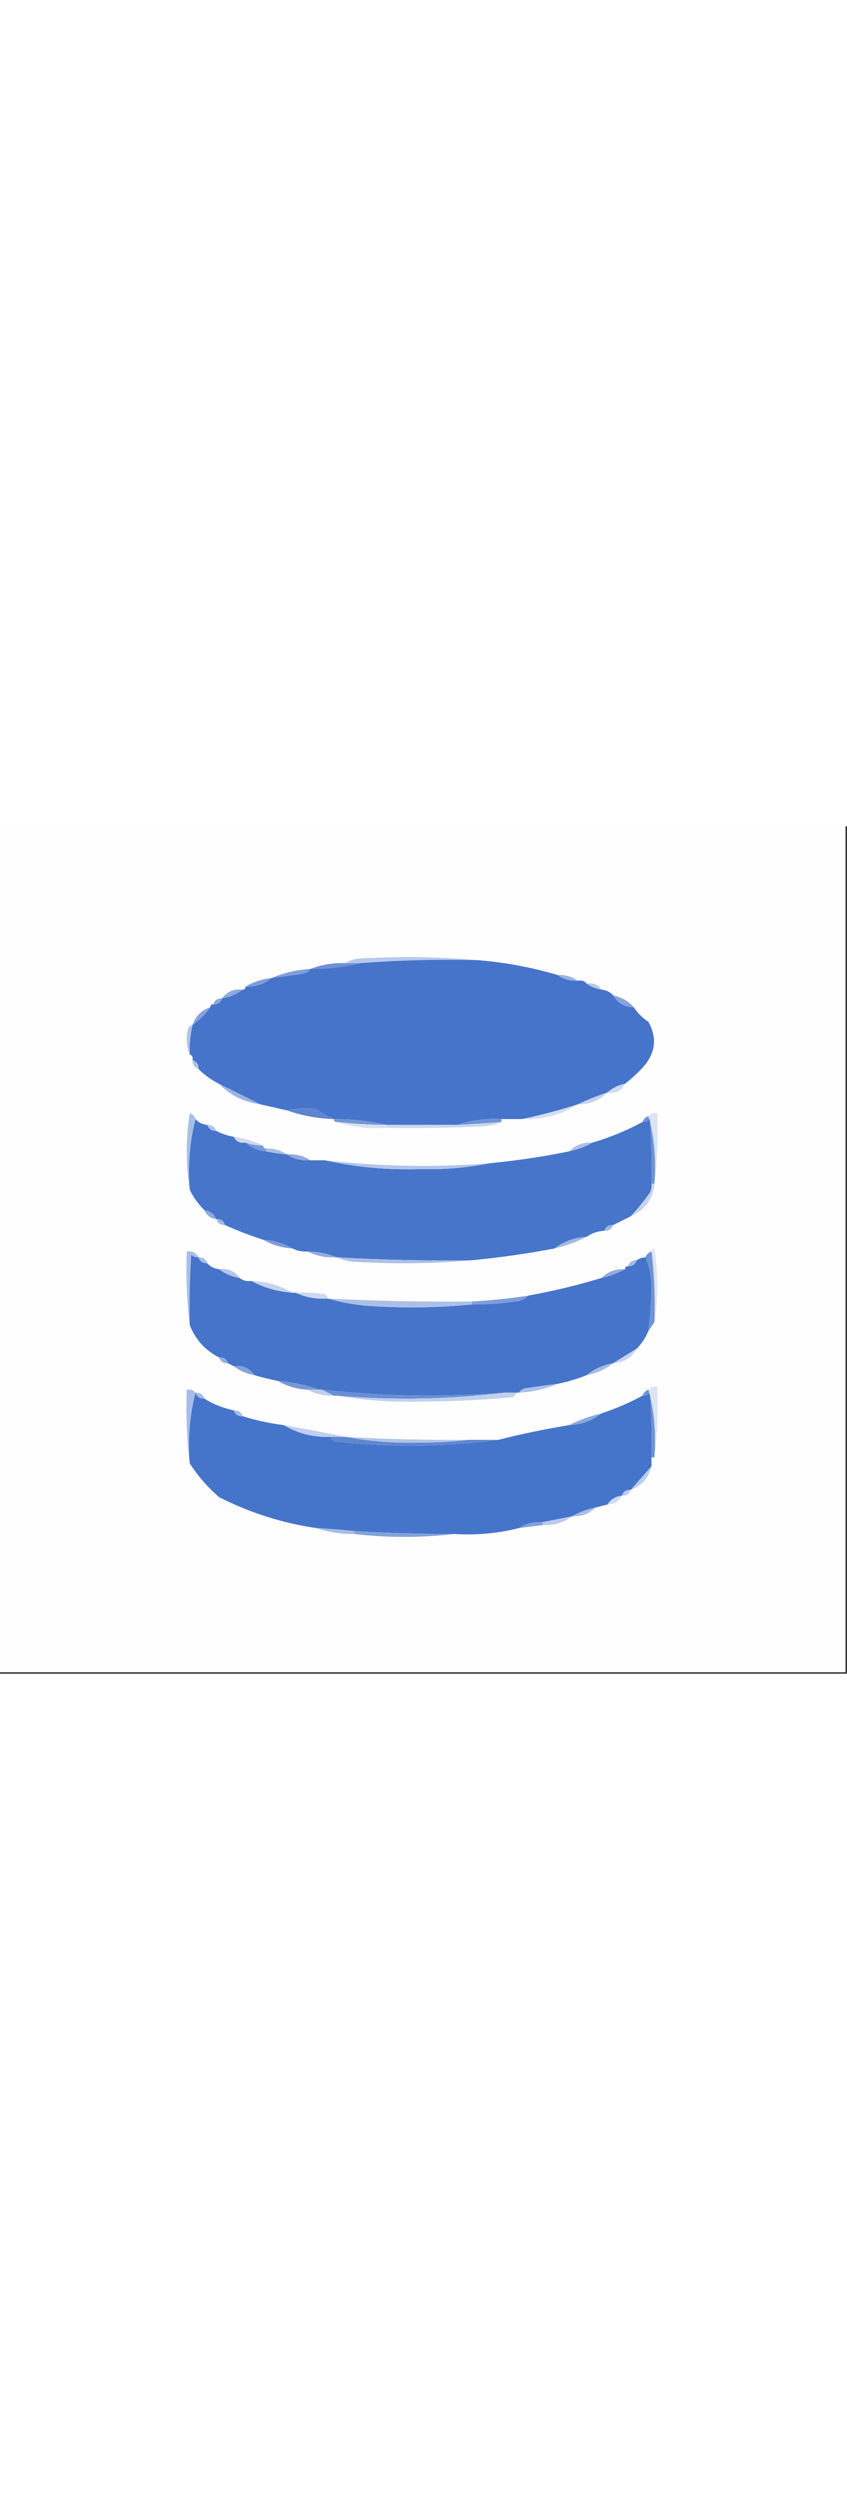 <?xml version="1.0" encoding="UTF-8"?>
<svg xmlns="http://www.w3.org/2000/svg" xmlns:xlink="http://www.w3.org/1999/xlink" width="20px" height="59px" viewBox="0 0 20 20" version="1.1">
<rect x="0" y="0" width="20" height="20" fill="#333333" stroke="none"/>
<g id="surface1">
<path style=" stroke:none;fill-rule:evenodd;fill:rgb(99.608%,99.608%,99.608%);fill-opacity:1;" d="M -0.035 -0.035 C 6.633 -0.035 13.297 -0.035 19.965 -0.035 C 19.965 6.633 19.965 13.297 19.965 19.965 C 13.297 19.965 6.633 19.965 -0.035 19.965 C -0.035 13.297 -0.035 6.633 -0.035 -0.035 Z M -0.035 -0.035 "/>
<path style=" stroke:none;fill-rule:evenodd;fill:rgb(71.765%,78.431%,91.765%);fill-opacity:1;" d="M 11.285 3.16 C 10.348 3.137 9.422 3.16 8.508 3.23 C 8.391 3.23 8.277 3.23 8.16 3.23 C 8.238 3.176 8.328 3.141 8.438 3.125 C 9.398 3.066 10.348 3.078 11.285 3.16 Z M 11.285 3.16 "/>
<path style=" stroke:none;fill-rule:evenodd;fill:rgb(43.137%,56.863%,83.529%);fill-opacity:1;" d="M 8.16 3.23 C 8.277 3.23 8.391 3.23 8.508 3.23 C 8.129 3.324 7.734 3.371 7.328 3.367 C 7.586 3.266 7.863 3.219 8.16 3.23 Z M 8.16 3.23 "/>
<path style=" stroke:none;fill-rule:evenodd;fill:rgb(27.059%,45.49%,79.216%);fill-opacity:1;" d="M 11.285 3.16 C 11.922 3.211 12.547 3.328 13.16 3.508 C 13.301 3.605 13.461 3.652 13.645 3.645 C 13.734 3.629 13.805 3.652 13.855 3.715 C 13.953 3.789 14.07 3.832 14.203 3.855 C 14.316 3.867 14.41 3.91 14.48 3.992 C 14.582 4.172 14.746 4.266 14.965 4.27 C 15.055 4.41 15.172 4.523 15.312 4.617 C 15.516 4.988 15.48 5.336 15.207 5.66 C 15.066 5.816 14.914 5.953 14.758 6.078 C 14.598 6.109 14.457 6.18 14.34 6.285 C 14.098 6.363 13.867 6.457 13.645 6.562 C 13.207 6.703 12.766 6.82 12.328 6.91 C 12.164 6.91 12.004 6.91 11.84 6.91 C 11.473 6.887 11.129 6.934 10.797 7.047 C 10.242 7.047 9.688 7.047 9.133 7.047 C 8.73 6.957 8.312 6.91 7.883 6.91 C 7.738 6.848 7.602 6.77 7.465 6.668 C 7.234 6.641 7 6.652 6.77 6.703 C 6.562 6.656 6.355 6.609 6.145 6.562 C 5.824 6.402 5.5 6.238 5.172 6.078 C 4.992 5.988 4.832 5.875 4.688 5.73 C 4.691 5.625 4.645 5.555 4.547 5.52 C 4.559 5.453 4.539 5.406 4.48 5.383 C 4.469 5.145 4.492 4.914 4.547 4.688 C 4.711 4.57 4.848 4.434 4.965 4.27 C 4.965 4.223 4.988 4.203 5.035 4.203 C 5.141 4.207 5.211 4.16 5.242 4.062 C 5.426 4.031 5.59 3.961 5.73 3.855 C 5.777 3.855 5.797 3.832 5.797 3.785 C 6.043 3.789 6.25 3.719 6.422 3.578 C 6.68 3.547 6.934 3.512 7.188 3.473 C 7.25 3.453 7.297 3.418 7.328 3.367 C 7.734 3.371 8.129 3.324 8.508 3.23 C 9.422 3.16 10.348 3.137 11.285 3.16 Z M 11.285 3.16 "/>
<path style=" stroke:none;fill-rule:evenodd;fill:rgb(49.804%,62.353%,85.49%);fill-opacity:1;" d="M 7.328 3.367 C 7.297 3.418 7.25 3.453 7.188 3.473 C 6.934 3.512 6.68 3.547 6.422 3.578 C 6.703 3.457 7.004 3.387 7.328 3.367 Z M 7.328 3.367 "/>
<path style=" stroke:none;fill-rule:evenodd;fill:rgb(59.608%,69.804%,88.627%);fill-opacity:1;" d="M 13.16 3.508 C 13.344 3.5 13.508 3.547 13.645 3.645 C 13.461 3.652 13.301 3.605 13.16 3.508 Z M 13.16 3.508 "/>
<path style=" stroke:none;fill-rule:evenodd;fill:rgb(49.804%,61.961%,85.49%);fill-opacity:1;" d="M 6.422 3.578 C 6.25 3.719 6.043 3.789 5.797 3.785 C 5.984 3.672 6.195 3.602 6.422 3.578 Z M 6.422 3.578 "/>
<path style=" stroke:none;fill-rule:evenodd;fill:rgb(71.373%,78.431%,91.765%);fill-opacity:1;" d="M 13.855 3.715 C 14.008 3.688 14.121 3.734 14.203 3.855 C 14.07 3.832 13.953 3.789 13.855 3.715 Z M 13.855 3.715 "/>
<path style=" stroke:none;fill-rule:evenodd;fill:rgb(55.686%,66.667%,87.059%);fill-opacity:1;" d="M 5.73 3.855 C 5.59 3.961 5.426 4.031 5.242 4.062 C 5.359 3.902 5.52 3.832 5.73 3.855 Z M 5.73 3.855 "/>
<path style=" stroke:none;fill-rule:evenodd;fill:rgb(54.118%,65.49%,87.059%);fill-opacity:1;" d="M 5.242 4.062 C 5.211 4.16 5.141 4.207 5.035 4.203 C 5.066 4.105 5.137 4.059 5.242 4.062 Z M 5.242 4.062 "/>
<path style=" stroke:none;fill-rule:evenodd;fill:rgb(52.941%,63.529%,86.275%);fill-opacity:1;" d="M 14.48 3.992 C 14.676 4.035 14.836 4.125 14.965 4.27 C 14.746 4.266 14.582 4.172 14.48 3.992 Z M 14.48 3.992 "/>
<path style=" stroke:none;fill-rule:evenodd;fill:rgb(52.941%,64.314%,86.275%);fill-opacity:1;" d="M 4.965 4.27 C 4.848 4.434 4.711 4.57 4.547 4.688 C 4.617 4.48 4.758 4.34 4.965 4.27 Z M 4.965 4.27 "/>
<path style=" stroke:none;fill-rule:evenodd;fill:rgb(69.412%,76.863%,90.98%);fill-opacity:1;" d="M 4.547 4.688 C 4.492 4.914 4.469 5.145 4.48 5.383 C 4.398 5.188 4.387 4.98 4.445 4.758 C 4.473 4.719 4.504 4.695 4.547 4.688 Z M 4.547 4.688 "/>
<path style=" stroke:none;fill-rule:evenodd;fill:rgb(68.235%,76.078%,90.98%);fill-opacity:1;" d="M 4.547 5.52 C 4.645 5.555 4.691 5.625 4.688 5.73 C 4.59 5.695 4.543 5.625 4.547 5.52 Z M 4.547 5.52 "/>
<path style=" stroke:none;fill-rule:evenodd;fill:rgb(81.176%,85.49%,94.51%);fill-opacity:1;" d="M 14.758 6.078 C 14.68 6.246 14.543 6.316 14.34 6.285 C 14.457 6.18 14.598 6.109 14.758 6.078 Z M 14.758 6.078 "/>
<path style=" stroke:none;fill-rule:evenodd;fill:rgb(60.784%,70.196%,88.627%);fill-opacity:1;" d="M 5.172 6.078 C 5.5 6.238 5.824 6.402 6.145 6.562 C 5.758 6.508 5.434 6.348 5.172 6.078 Z M 5.172 6.078 "/>
<path style=" stroke:none;fill-rule:evenodd;fill:rgb(77.255%,82.745%,93.725%);fill-opacity:1;" d="M 14.34 6.285 C 14.16 6.469 13.926 6.562 13.645 6.562 C 13.867 6.457 14.098 6.363 14.34 6.285 Z M 14.34 6.285 "/>
<path style=" stroke:none;fill-rule:evenodd;fill:rgb(36.863%,52.157%,81.569%);fill-opacity:1;" d="M 7.883 6.91 C 7.492 6.898 7.121 6.828 6.77 6.703 C 7 6.652 7.234 6.641 7.465 6.668 C 7.602 6.77 7.738 6.848 7.883 6.91 Z M 7.883 6.91 "/>
<path style=" stroke:none;fill-rule:evenodd;fill:rgb(82.745%,87.059%,94.902%);fill-opacity:1;" d="M 13.645 6.562 C 13.25 6.816 12.809 6.934 12.328 6.91 C 12.766 6.82 13.207 6.703 13.645 6.562 Z M 13.645 6.562 "/>
<path style=" stroke:none;fill-rule:evenodd;fill:rgb(27.451%,45.882%,79.216%);fill-opacity:1;" d="M 4.617 6.91 C 4.688 6.992 4.781 7.039 4.895 7.047 C 4.93 7.145 5 7.191 5.105 7.188 C 5.23 7.254 5.367 7.301 5.52 7.328 C 5.574 7.438 5.668 7.484 5.797 7.465 C 5.93 7.586 6.094 7.656 6.285 7.672 C 6.445 7.707 6.605 7.73 6.77 7.742 C 6.934 7.852 7.117 7.895 7.328 7.883 C 7.441 7.883 7.559 7.883 7.672 7.883 C 8.406 8.047 9.16 8.117 9.93 8.09 C 10.492 8.105 11.035 8.059 11.562 7.953 C 12.191 7.891 12.816 7.801 13.438 7.672 C 13.641 7.629 13.824 7.559 13.992 7.465 C 14.406 7.344 14.797 7.18 15.172 6.98 C 15.242 6.984 15.301 6.961 15.348 6.91 C 15.383 7.418 15.395 7.926 15.383 8.438 C 15.391 8.512 15.379 8.578 15.348 8.645 C 15.207 8.844 15.059 9.027 14.895 9.203 C 14.754 9.273 14.617 9.344 14.48 9.41 C 14.375 9.406 14.305 9.449 14.27 9.547 C 14.113 9.555 13.973 9.602 13.855 9.688 C 13.562 9.707 13.309 9.801 13.09 9.965 C 12.445 10.086 11.797 10.18 11.145 10.242 C 10.078 10.258 9.016 10.234 7.953 10.172 C 7.738 10.086 7.504 10.039 7.258 10.035 C 7.133 10.043 7.016 10.02 6.91 9.965 C 6.699 9.844 6.469 9.773 6.215 9.758 C 5.906 9.66 5.605 9.543 5.312 9.41 C 5.281 9.312 5.211 9.266 5.105 9.27 C 5.051 9.148 4.957 9.078 4.828 9.062 C 4.684 8.918 4.566 8.758 4.48 8.578 C 4.434 7.992 4.48 7.438 4.617 6.91 Z M 4.617 6.91 "/>
<path style=" stroke:none;fill-rule:evenodd;fill:rgb(66.275%,74.51%,90.196%);fill-opacity:1;" d="M 4.617 6.91 C 4.48 7.438 4.434 7.992 4.48 8.578 C 4.387 7.984 4.387 7.383 4.48 6.77 C 4.551 6.797 4.598 6.844 4.617 6.91 Z M 4.617 6.91 "/>
<path style=" stroke:none;fill-rule:evenodd;fill:rgb(45.882%,59.216%,84.314%);fill-opacity:1;" d="M 7.883 6.91 C 8.312 6.91 8.73 6.957 9.133 7.047 C 8.738 7.047 8.344 7.023 7.953 6.98 C 7.906 6.98 7.883 6.957 7.883 6.91 Z M 7.883 6.91 "/>
<path style=" stroke:none;fill-rule:evenodd;fill:rgb(43.529%,57.647%,83.922%);fill-opacity:1;" d="M 11.84 6.91 C 11.84 6.934 11.84 6.957 11.84 6.98 C 11.492 7.008 11.145 7.031 10.797 7.047 C 11.129 6.934 11.473 6.887 11.84 6.91 Z M 11.84 6.91 "/>
<path style=" stroke:none;fill-rule:evenodd;fill:rgb(85.882%,89.412%,95.686%);fill-opacity:1;" d="M 15.312 6.84 C 15.363 6.777 15.43 6.754 15.52 6.77 C 15.543 7.34 15.52 7.895 15.453 8.438 C 15.496 7.875 15.449 7.344 15.312 6.84 Z M 15.312 6.84 "/>
<path style=" stroke:none;fill-rule:evenodd;fill:rgb(84.706%,88.235%,95.294%);fill-opacity:1;" d="M 7.953 6.98 C 8.344 7.023 8.738 7.047 9.133 7.047 C 9.133 7.07 9.133 7.094 9.133 7.117 C 8.719 7.145 8.328 7.098 7.953 6.98 Z M 7.953 6.98 "/>
<path style=" stroke:none;fill-rule:evenodd;fill:rgb(78.824%,83.922%,93.725%);fill-opacity:1;" d="M 11.84 6.98 C 11.715 7.035 11.578 7.07 11.422 7.082 C 10.66 7.117 9.895 7.129 9.133 7.117 C 9.133 7.094 9.133 7.07 9.133 7.047 C 9.688 7.047 10.242 7.047 10.797 7.047 C 11.145 7.031 11.492 7.008 11.84 6.98 Z M 11.84 6.98 "/>
<path style=" stroke:none;fill-rule:evenodd;fill:rgb(43.137%,57.647%,83.529%);fill-opacity:1;" d="M 15.312 6.84 C 15.449 7.344 15.496 7.875 15.453 8.438 C 15.43 8.438 15.406 8.438 15.383 8.438 C 15.395 7.926 15.383 7.418 15.348 6.91 C 15.301 6.961 15.242 6.984 15.172 6.98 C 15.195 6.91 15.242 6.863 15.312 6.84 Z M 15.312 6.84 "/>
<path style=" stroke:none;fill-rule:evenodd;fill:rgb(69.02%,76.863%,90.98%);fill-opacity:1;" d="M 4.895 7.047 C 5 7.043 5.07 7.09 5.105 7.188 C 5 7.191 4.93 7.145 4.895 7.047 Z M 4.895 7.047 "/>
<path style=" stroke:none;fill-rule:evenodd;fill:rgb(81.176%,85.49%,94.51%);fill-opacity:1;" d="M 5.52 7.328 C 5.77 7.363 6 7.43 6.215 7.535 C 6.07 7.535 5.934 7.512 5.797 7.465 C 5.668 7.484 5.574 7.438 5.52 7.328 Z M 5.52 7.328 "/>
<path style=" stroke:none;fill-rule:evenodd;fill:rgb(47.059%,60%,84.706%);fill-opacity:1;" d="M 5.797 7.465 C 5.934 7.512 6.07 7.535 6.215 7.535 C 6.215 7.582 6.238 7.605 6.285 7.605 C 6.285 7.629 6.285 7.652 6.285 7.672 C 6.094 7.656 5.93 7.586 5.797 7.465 Z M 5.797 7.465 "/>
<path style=" stroke:none;fill-rule:evenodd;fill:rgb(67.059%,75.294%,90.588%);fill-opacity:1;" d="M 13.992 7.465 C 13.824 7.559 13.641 7.629 13.438 7.672 C 13.586 7.523 13.77 7.453 13.992 7.465 Z M 13.992 7.465 "/>
<path style=" stroke:none;fill-rule:evenodd;fill:rgb(66.275%,74.51%,90.196%);fill-opacity:1;" d="M 6.285 7.672 C 6.285 7.652 6.285 7.629 6.285 7.605 C 6.469 7.598 6.633 7.645 6.77 7.742 C 6.605 7.73 6.445 7.707 6.285 7.672 Z M 6.285 7.672 "/>
<path style=" stroke:none;fill-rule:evenodd;fill:rgb(56.471%,67.059%,87.451%);fill-opacity:1;" d="M 6.77 7.742 C 6.98 7.73 7.164 7.773 7.328 7.883 C 7.117 7.895 6.934 7.852 6.77 7.742 Z M 6.77 7.742 "/>
<path style=" stroke:none;fill-rule:evenodd;fill:rgb(69.804%,77.255%,91.373%);fill-opacity:1;" d="M 7.672 7.883 C 8.969 8.031 10.266 8.055 11.562 7.953 C 11.035 8.059 10.492 8.105 9.93 8.09 C 9.16 8.117 8.406 8.047 7.672 7.883 Z M 7.672 7.883 "/>
<path style=" stroke:none;fill-rule:evenodd;fill:rgb(77.647%,83.137%,93.333%);fill-opacity:1;" d="M 15.383 8.438 C 15.406 8.438 15.43 8.438 15.453 8.438 C 15.418 8.805 15.234 9.059 14.895 9.203 C 15.059 9.027 15.207 8.844 15.348 8.645 C 15.379 8.578 15.391 8.512 15.383 8.438 Z M 15.383 8.438 "/>
<path style=" stroke:none;fill-rule:evenodd;fill:rgb(54.902%,65.882%,87.059%);fill-opacity:1;" d="M 4.828 9.062 C 4.957 9.078 5.051 9.148 5.105 9.27 C 4.973 9.254 4.879 9.184 4.828 9.062 Z M 4.828 9.062 "/>
<path style=" stroke:none;fill-rule:evenodd;fill:rgb(63.529%,72.157%,89.412%);fill-opacity:1;" d="M 5.105 9.27 C 5.211 9.266 5.281 9.312 5.312 9.41 C 5.207 9.414 5.137 9.367 5.105 9.27 Z M 5.105 9.27 "/>
<path style=" stroke:none;fill-rule:evenodd;fill:rgb(63.529%,72.549%,89.412%);fill-opacity:1;" d="M 14.48 9.41 C 14.445 9.508 14.375 9.555 14.27 9.547 C 14.305 9.449 14.375 9.406 14.48 9.41 Z M 14.48 9.41 "/>
<path style=" stroke:none;fill-rule:evenodd;fill:rgb(48.627%,61.176%,85.098%);fill-opacity:1;" d="M 6.215 9.758 C 6.469 9.773 6.699 9.844 6.91 9.965 C 6.656 9.949 6.426 9.879 6.215 9.758 Z M 6.215 9.758 "/>
<path style=" stroke:none;fill-rule:evenodd;fill:rgb(62.745%,71.765%,89.02%);fill-opacity:1;" d="M 13.855 9.688 C 13.613 9.812 13.359 9.902 13.09 9.965 C 13.309 9.801 13.562 9.707 13.855 9.688 Z M 13.855 9.688 "/>
<path style=" stroke:none;fill-rule:evenodd;fill:rgb(56.863%,67.843%,87.451%);fill-opacity:1;" d="M 7.258 10.035 C 7.504 10.039 7.738 10.086 7.953 10.172 C 7.699 10.188 7.469 10.141 7.258 10.035 Z M 7.258 10.035 "/>
<path style=" stroke:none;fill-rule:evenodd;fill:rgb(86.667%,89.804%,96.078%);fill-opacity:1;" d="M 15.383 10.035 C 15.387 9.996 15.41 9.973 15.453 9.965 C 15.543 10.555 15.543 11.133 15.453 11.703 C 15.473 11.133 15.449 10.578 15.383 10.035 Z M 15.383 10.035 "/>
<path style=" stroke:none;fill-rule:evenodd;fill:rgb(66.667%,74.902%,90.196%);fill-opacity:1;" d="M 4.688 10.172 C 4.617 10.18 4.559 10.156 4.516 10.105 C 4.48 10.66 4.469 11.215 4.48 11.77 C 4.41 11.203 4.387 10.625 4.41 10.035 C 4.539 10.016 4.633 10.062 4.688 10.172 Z M 4.688 10.172 "/>
<path style=" stroke:none;fill-rule:evenodd;fill:rgb(27.059%,45.49%,79.216%);fill-opacity:1;" d="M 4.688 10.172 C 4.719 10.27 4.789 10.316 4.895 10.312 C 4.965 10.395 5.059 10.441 5.172 10.453 C 5.312 10.559 5.477 10.629 5.66 10.66 C 5.734 10.723 5.828 10.746 5.938 10.73 C 6.234 10.891 6.559 10.984 6.91 11.008 C 6.934 11.008 6.957 11.008 6.98 11.008 C 7.215 11.117 7.469 11.164 7.742 11.145 C 8.051 11.238 8.375 11.293 8.715 11.32 C 9.531 11.375 10.34 11.363 11.145 11.285 C 11.484 11.285 11.82 11.266 12.152 11.215 C 12.289 11.211 12.395 11.164 12.465 11.078 C 13.055 10.973 13.633 10.832 14.203 10.66 C 14.402 10.617 14.586 10.547 14.758 10.453 C 14.758 10.406 14.781 10.383 14.828 10.383 C 14.934 10.387 15 10.34 15.035 10.242 C 15.098 10.199 15.168 10.176 15.242 10.172 C 15.336 10.391 15.383 10.633 15.383 10.902 C 15.375 11.238 15.352 11.574 15.312 11.91 C 15.246 12.066 15.156 12.207 15.035 12.328 C 14.848 12.441 14.66 12.559 14.48 12.672 C 14.238 12.715 14.031 12.809 13.855 12.953 C 13.629 13.043 13.398 13.113 13.16 13.16 C 12.906 13.191 12.652 13.227 12.395 13.266 C 12.332 13.281 12.285 13.316 12.258 13.367 C 12.234 13.367 12.211 13.367 12.188 13.367 C 12.094 13.367 12.004 13.367 11.91 13.367 C 10.473 13.477 9.035 13.453 7.605 13.297 C 7.582 13.297 7.559 13.297 7.535 13.297 C 7.227 13.184 6.906 13.117 6.562 13.09 C 6.375 13.051 6.188 13.008 6.008 12.953 C 5.891 12.789 5.73 12.719 5.52 12.742 C 5.473 12.719 5.43 12.695 5.383 12.672 C 5.348 12.574 5.281 12.531 5.172 12.535 C 4.844 12.367 4.613 12.113 4.48 11.77 C 4.469 11.215 4.48 10.66 4.516 10.105 C 4.559 10.156 4.617 10.18 4.688 10.172 Z M 4.688 10.172 "/>
<path style=" stroke:none;fill-rule:evenodd;fill:rgb(67.451%,75.294%,90.588%);fill-opacity:1;" d="M 7.953 10.172 C 9.016 10.234 10.078 10.258 11.145 10.242 C 10.23 10.324 9.305 10.336 8.367 10.277 C 8.215 10.266 8.074 10.23 7.953 10.172 Z M 7.953 10.172 "/>
<path style=" stroke:none;fill-rule:evenodd;fill:rgb(65.882%,74.51%,90.196%);fill-opacity:1;" d="M 4.688 10.172 C 4.793 10.168 4.863 10.215 4.895 10.312 C 4.789 10.316 4.719 10.27 4.688 10.172 Z M 4.688 10.172 "/>
<path style=" stroke:none;fill-rule:evenodd;fill:rgb(63.529%,72.549%,89.412%);fill-opacity:1;" d="M 15.035 10.242 C 15 10.34 14.934 10.387 14.828 10.383 C 14.859 10.285 14.93 10.238 15.035 10.242 Z M 15.035 10.242 "/>
<path style=" stroke:none;fill-rule:evenodd;fill:rgb(43.529%,57.647%,83.529%);fill-opacity:1;" d="M 15.383 10.035 C 15.449 10.578 15.473 11.133 15.453 11.703 C 15.406 11.77 15.359 11.84 15.312 11.91 C 15.352 11.574 15.375 11.238 15.383 10.902 C 15.383 10.633 15.336 10.391 15.242 10.172 C 15.266 10.105 15.312 10.059 15.383 10.035 Z M 15.383 10.035 "/>
<path style=" stroke:none;fill-rule:evenodd;fill:rgb(70.588%,77.647%,91.373%);fill-opacity:1;" d="M 5.172 10.453 C 5.383 10.43 5.543 10.496 5.66 10.66 C 5.477 10.629 5.312 10.559 5.172 10.453 Z M 5.172 10.453 "/>
<path style=" stroke:none;fill-rule:evenodd;fill:rgb(56.863%,67.451%,87.451%);fill-opacity:1;" d="M 14.758 10.453 C 14.586 10.547 14.402 10.617 14.203 10.66 C 14.348 10.512 14.535 10.441 14.758 10.453 Z M 14.758 10.453 "/>
<path style=" stroke:none;fill-rule:evenodd;fill:rgb(77.647%,82.745%,93.333%);fill-opacity:1;" d="M 5.938 10.73 C 6.293 10.742 6.617 10.836 6.91 11.008 C 6.559 10.984 6.234 10.891 5.938 10.73 Z M 5.938 10.73 "/>
<path style=" stroke:none;fill-rule:evenodd;fill:rgb(80%,84.706%,94.118%);fill-opacity:1;" d="M 6.98 11.008 C 7.211 10.996 7.441 11.008 7.672 11.043 C 7.711 11.066 7.734 11.102 7.742 11.145 C 7.469 11.164 7.215 11.117 6.98 11.008 Z M 6.98 11.008 "/>
<path style=" stroke:none;fill-rule:evenodd;fill:rgb(67.451%,75.294%,90.588%);fill-opacity:1;" d="M 7.742 11.145 C 8.875 11.203 10.012 11.227 11.145 11.215 C 11.145 11.238 11.145 11.262 11.145 11.285 C 10.34 11.363 9.531 11.375 8.715 11.32 C 8.375 11.293 8.051 11.238 7.742 11.145 Z M 7.742 11.145 "/>
<path style=" stroke:none;fill-rule:evenodd;fill:rgb(49.412%,61.569%,85.49%);fill-opacity:1;" d="M 12.465 11.078 C 12.395 11.164 12.289 11.211 12.152 11.215 C 11.82 11.266 11.484 11.285 11.145 11.285 C 11.145 11.262 11.145 11.238 11.145 11.215 C 11.59 11.191 12.027 11.145 12.465 11.078 Z M 12.465 11.078 "/>
<path style=" stroke:none;fill-rule:evenodd;fill:rgb(78.039%,83.137%,93.725%);fill-opacity:1;" d="M 15.035 12.328 C 14.918 12.543 14.73 12.66 14.48 12.672 C 14.66 12.559 14.848 12.441 15.035 12.328 Z M 15.035 12.328 "/>
<path style=" stroke:none;fill-rule:evenodd;fill:rgb(58.039%,68.235%,87.843%);fill-opacity:1;" d="M 5.172 12.535 C 5.281 12.531 5.348 12.574 5.383 12.672 C 5.277 12.68 5.207 12.633 5.172 12.535 Z M 5.172 12.535 "/>
<path style=" stroke:none;fill-rule:evenodd;fill:rgb(52.157%,63.529%,86.275%);fill-opacity:1;" d="M 5.52 12.742 C 5.73 12.719 5.891 12.789 6.008 12.953 C 5.824 12.922 5.66 12.852 5.52 12.742 Z M 5.52 12.742 "/>
<path style=" stroke:none;fill-rule:evenodd;fill:rgb(65.098%,73.725%,89.804%);fill-opacity:1;" d="M 14.48 12.672 C 14.301 12.816 14.094 12.91 13.855 12.953 C 14.031 12.809 14.238 12.715 14.48 12.672 Z M 14.48 12.672 "/>
<path style=" stroke:none;fill-rule:evenodd;fill:rgb(46.667%,59.608%,84.706%);fill-opacity:1;" d="M 6.562 13.09 C 6.906 13.117 7.227 13.184 7.535 13.297 C 7.441 13.297 7.348 13.297 7.258 13.297 C 7.004 13.281 6.77 13.215 6.562 13.09 Z M 6.562 13.09 "/>
<path style=" stroke:none;fill-rule:evenodd;fill:rgb(67.059%,75.294%,90.588%);fill-opacity:1;" d="M 13.16 13.16 C 12.879 13.281 12.578 13.352 12.258 13.367 C 12.285 13.316 12.332 13.281 12.395 13.266 C 12.652 13.227 12.906 13.191 13.16 13.16 Z M 13.16 13.16 "/>
<path style=" stroke:none;fill-rule:evenodd;fill:rgb(74.51%,80.784%,92.549%);fill-opacity:1;" d="M 7.258 13.297 C 7.348 13.297 7.441 13.297 7.535 13.297 C 7.559 13.297 7.582 13.297 7.605 13.297 C 7.695 13.344 7.789 13.391 7.883 13.438 C 7.652 13.441 7.445 13.398 7.258 13.297 Z M 7.258 13.297 "/>
<path style=" stroke:none;fill-rule:evenodd;fill:rgb(40.784%,55.686%,83.137%);fill-opacity:1;" d="M 7.605 13.297 C 9.035 13.453 10.473 13.477 11.91 13.367 C 10.602 13.527 9.285 13.551 7.953 13.438 C 7.93 13.438 7.906 13.438 7.883 13.438 C 7.789 13.391 7.695 13.344 7.605 13.297 Z M 7.605 13.297 "/>
<path style=" stroke:none;fill-rule:evenodd;fill:rgb(65.882%,74.118%,90.196%);fill-opacity:1;" d="M 4.617 13.367 C 4.48 13.895 4.434 14.453 4.48 15.035 C 4.41 14.469 4.387 13.891 4.41 13.297 C 4.5 13.281 4.57 13.305 4.617 13.367 Z M 4.617 13.367 "/>
<path style=" stroke:none;fill-rule:evenodd;fill:rgb(27.059%,45.882%,79.216%);fill-opacity:1;" d="M 4.617 13.367 C 4.652 13.465 4.719 13.512 4.828 13.508 C 5.035 13.641 5.27 13.73 5.52 13.785 C 5.555 13.883 5.625 13.93 5.73 13.922 C 6.047 14.023 6.371 14.09 6.703 14.133 C 7.039 14.332 7.406 14.426 7.812 14.41 C 7.82 14.453 7.844 14.488 7.883 14.516 C 9.191 14.664 10.488 14.652 11.77 14.48 C 12.312 14.34 12.867 14.227 13.438 14.133 C 13.73 14.121 13.984 14.027 14.203 13.855 C 14.539 13.746 14.863 13.605 15.172 13.438 C 15.242 13.445 15.301 13.422 15.348 13.367 C 15.383 13.875 15.395 14.387 15.383 14.895 C 15.383 14.965 15.383 15.035 15.383 15.105 C 15.223 15.289 15.059 15.473 14.895 15.66 C 14.789 15.656 14.719 15.699 14.688 15.797 C 14.535 15.816 14.422 15.887 14.34 16.008 C 14.246 16.031 14.156 16.055 14.062 16.078 C 13.859 16.121 13.676 16.191 13.508 16.285 C 13.277 16.332 13.043 16.379 12.812 16.422 C 12.605 16.41 12.418 16.457 12.258 16.562 C 11.762 16.688 11.254 16.734 10.73 16.703 C 9.941 16.703 9.152 16.68 8.367 16.633 C 8.066 16.602 7.766 16.578 7.465 16.562 C 6.668 16.445 5.902 16.203 5.172 15.832 C 4.898 15.594 4.668 15.328 4.48 15.035 C 4.434 14.453 4.48 13.895 4.617 13.367 Z M 4.617 13.367 "/>
<path style=" stroke:none;fill-rule:evenodd;fill:rgb(75.294%,81.569%,92.941%);fill-opacity:1;" d="M 11.91 13.367 C 12.004 13.367 12.094 13.367 12.188 13.367 C 12.18 13.41 12.156 13.445 12.117 13.473 C 11.379 13.543 10.637 13.574 9.895 13.578 C 9.23 13.594 8.586 13.547 7.953 13.438 C 9.285 13.551 10.602 13.527 11.91 13.367 Z M 11.91 13.367 "/>
<path style=" stroke:none;fill-rule:evenodd;fill:rgb(65.098%,73.725%,89.804%);fill-opacity:1;" d="M 4.617 13.367 C 4.723 13.363 4.793 13.41 4.828 13.508 C 4.719 13.512 4.652 13.465 4.617 13.367 Z M 4.617 13.367 "/>
<path style=" stroke:none;fill-rule:evenodd;fill:rgb(43.137%,57.647%,83.529%);fill-opacity:1;" d="M 15.312 13.297 C 15.449 13.805 15.496 14.336 15.453 14.895 C 15.43 14.895 15.406 14.895 15.383 14.895 C 15.395 14.387 15.383 13.875 15.348 13.367 C 15.301 13.422 15.242 13.445 15.172 13.438 C 15.195 13.367 15.242 13.32 15.312 13.297 Z M 15.312 13.297 "/>
<path style=" stroke:none;fill-rule:evenodd;fill:rgb(85.882%,89.412%,95.686%);fill-opacity:1;" d="M 15.312 13.297 C 15.363 13.234 15.43 13.211 15.52 13.23 C 15.543 13.797 15.52 14.352 15.453 14.895 C 15.496 14.336 15.449 13.805 15.312 13.297 Z M 15.312 13.297 "/>
<path style=" stroke:none;fill-rule:evenodd;fill:rgb(65.49%,73.725%,89.804%);fill-opacity:1;" d="M 5.52 13.785 C 5.625 13.781 5.695 13.824 5.73 13.922 C 5.625 13.93 5.555 13.883 5.52 13.785 Z M 5.52 13.785 "/>
<path style=" stroke:none;fill-rule:evenodd;fill:rgb(54.118%,65.49%,87.059%);fill-opacity:1;" d="M 14.203 13.855 C 13.984 14.027 13.73 14.121 13.438 14.133 C 13.676 14.012 13.93 13.922 14.203 13.855 Z M 14.203 13.855 "/>
<path style=" stroke:none;fill-rule:evenodd;fill:rgb(75.294%,81.176%,92.941%);fill-opacity:1;" d="M 6.703 14.133 C 7.195 14.219 7.68 14.312 8.16 14.41 C 8.043 14.41 7.93 14.41 7.812 14.41 C 7.406 14.426 7.039 14.332 6.703 14.133 Z M 6.703 14.133 "/>
<path style=" stroke:none;fill-rule:evenodd;fill:rgb(69.412%,76.863%,90.98%);fill-opacity:1;" d="M 8.16 14.41 C 9.133 14.465 10.102 14.488 11.078 14.48 C 10.695 14.527 10.301 14.547 9.895 14.547 C 9.301 14.562 8.723 14.516 8.16 14.41 Z M 8.16 14.41 "/>
<path style=" stroke:none;fill-rule:evenodd;fill:rgb(37.255%,52.941%,81.961%);fill-opacity:1;" d="M 7.812 14.41 C 7.93 14.41 8.043 14.41 8.16 14.41 C 8.723 14.516 9.301 14.562 9.895 14.547 C 10.301 14.547 10.695 14.527 11.078 14.48 C 11.309 14.48 11.539 14.48 11.77 14.48 C 10.488 14.652 9.191 14.664 7.883 14.516 C 7.844 14.488 7.82 14.453 7.812 14.41 Z M 7.812 14.41 "/>
<path style=" stroke:none;fill-rule:evenodd;fill:rgb(73.333%,80%,92.549%);fill-opacity:1;" d="M 15.383 15.105 C 15.316 15.379 15.156 15.562 14.895 15.66 C 15.059 15.473 15.223 15.289 15.383 15.105 Z M 15.383 15.105 "/>
<path style=" stroke:none;fill-rule:evenodd;fill:rgb(73.725%,80%,92.549%);fill-opacity:1;" d="M 14.895 15.66 C 14.863 15.758 14.793 15.805 14.688 15.797 C 14.719 15.699 14.789 15.656 14.895 15.66 Z M 14.895 15.66 "/>
<path style=" stroke:none;fill-rule:evenodd;fill:rgb(80.392%,85.098%,94.118%);fill-opacity:1;" d="M 14.688 15.797 C 14.617 15.93 14.504 16 14.34 16.008 C 14.422 15.887 14.535 15.816 14.688 15.797 Z M 14.688 15.797 "/>
<path style=" stroke:none;fill-rule:evenodd;fill:rgb(66.275%,74.51%,90.196%);fill-opacity:1;" d="M 14.062 16.078 C 13.914 16.227 13.73 16.297 13.508 16.285 C 13.676 16.191 13.859 16.121 14.062 16.078 Z M 14.062 16.078 "/>
<path style=" stroke:none;fill-rule:evenodd;fill:rgb(72.941%,79.216%,92.157%);fill-opacity:1;" d="M 13.508 16.285 C 13.309 16.438 13.074 16.504 12.812 16.492 C 12.812 16.469 12.812 16.445 12.812 16.422 C 13.043 16.379 13.277 16.332 13.508 16.285 Z M 13.508 16.285 "/>
<path style=" stroke:none;fill-rule:evenodd;fill:rgb(50.98%,63.137%,85.882%);fill-opacity:1;" d="M 12.812 16.422 C 12.812 16.445 12.812 16.469 12.812 16.492 C 12.629 16.516 12.441 16.539 12.258 16.562 C 12.418 16.457 12.605 16.41 12.812 16.422 Z M 12.812 16.422 "/>
<path style=" stroke:none;fill-rule:evenodd;fill:rgb(64.706%,73.725%,89.804%);fill-opacity:1;" d="M 7.465 16.562 C 7.766 16.578 8.066 16.602 8.367 16.633 C 8.367 16.656 8.367 16.68 8.367 16.703 C 8.051 16.707 7.75 16.66 7.465 16.562 Z M 7.465 16.562 "/>
<path style=" stroke:none;fill-rule:evenodd;fill:rgb(50.98%,63.137%,85.882%);fill-opacity:1;" d="M 8.367 16.633 C 9.152 16.68 9.941 16.703 10.73 16.703 C 9.941 16.793 9.156 16.793 8.367 16.703 C 8.367 16.68 8.367 16.656 8.367 16.633 Z M 8.367 16.633 "/>
</g>
</svg>
